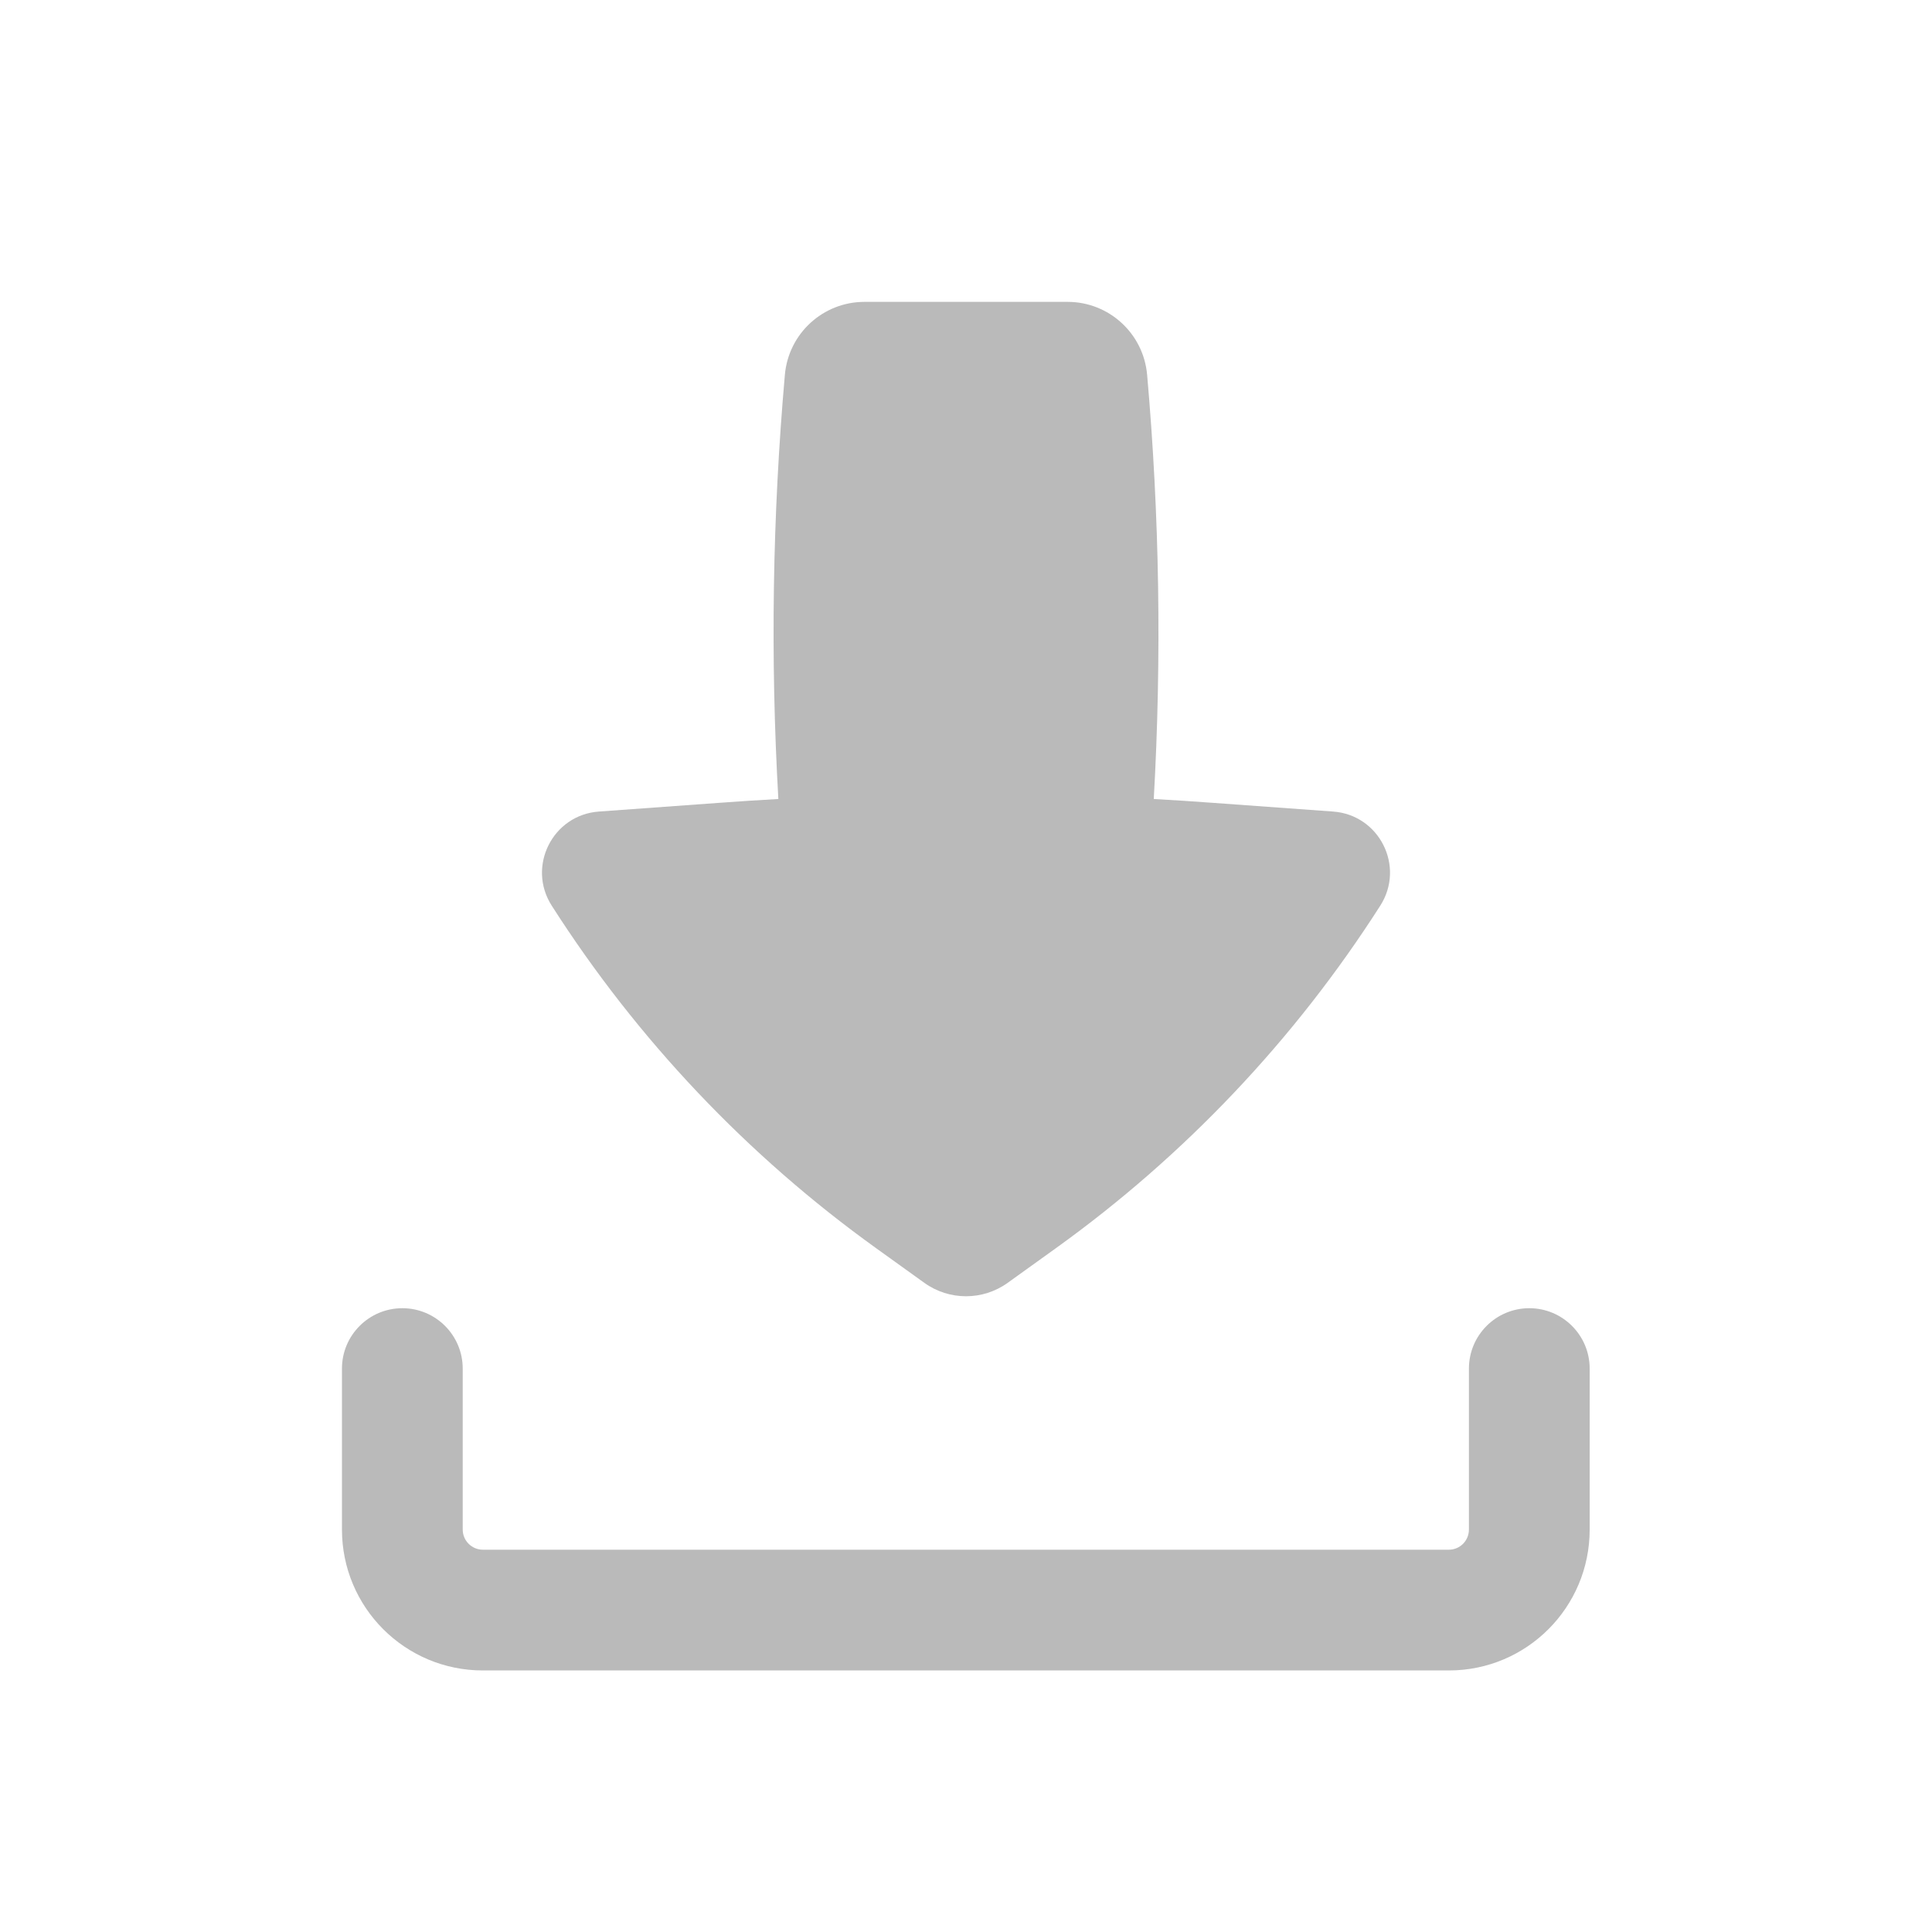 <svg width="16" height="16" viewBox="0 0 16 16" fill="none" xmlns="http://www.w3.org/2000/svg">
<path fill-rule="evenodd" clip-rule="evenodd" d="M3.332 10.834C3.608 10.834 3.832 11.058 3.832 11.334V12.667C3.832 12.759 3.907 12.834 3.999 12.834H11.999C12.091 12.834 12.165 12.759 12.165 12.667V11.334C12.165 11.058 12.389 10.834 12.665 10.834C12.941 10.834 13.165 11.058 13.165 11.334V12.667C13.165 13.312 12.643 13.834 11.999 13.834H3.999C3.354 13.834 2.832 13.312 2.832 12.667V11.334C2.832 11.058 3.056 10.834 3.332 10.834Z" fill="#BABABA"/>
<path d="M7.159 2.5C6.816 2.5 6.53 2.762 6.5 3.104C6.397 4.272 6.379 5.446 6.446 6.617C6.281 6.626 6.116 6.637 5.952 6.649L4.959 6.721C4.576 6.749 4.362 7.176 4.569 7.5C5.277 8.608 6.189 9.571 7.257 10.338L7.655 10.624C7.861 10.772 8.139 10.772 8.345 10.624L8.743 10.338C9.811 9.571 10.723 8.608 11.431 7.5C11.638 7.176 11.424 6.749 11.041 6.721L10.048 6.649C9.884 6.637 9.719 6.626 9.555 6.617C9.621 5.446 9.603 4.272 9.5 3.104C9.47 2.762 9.184 2.5 8.842 2.5H7.159Z" fill="#BABABA"/>
</svg>
